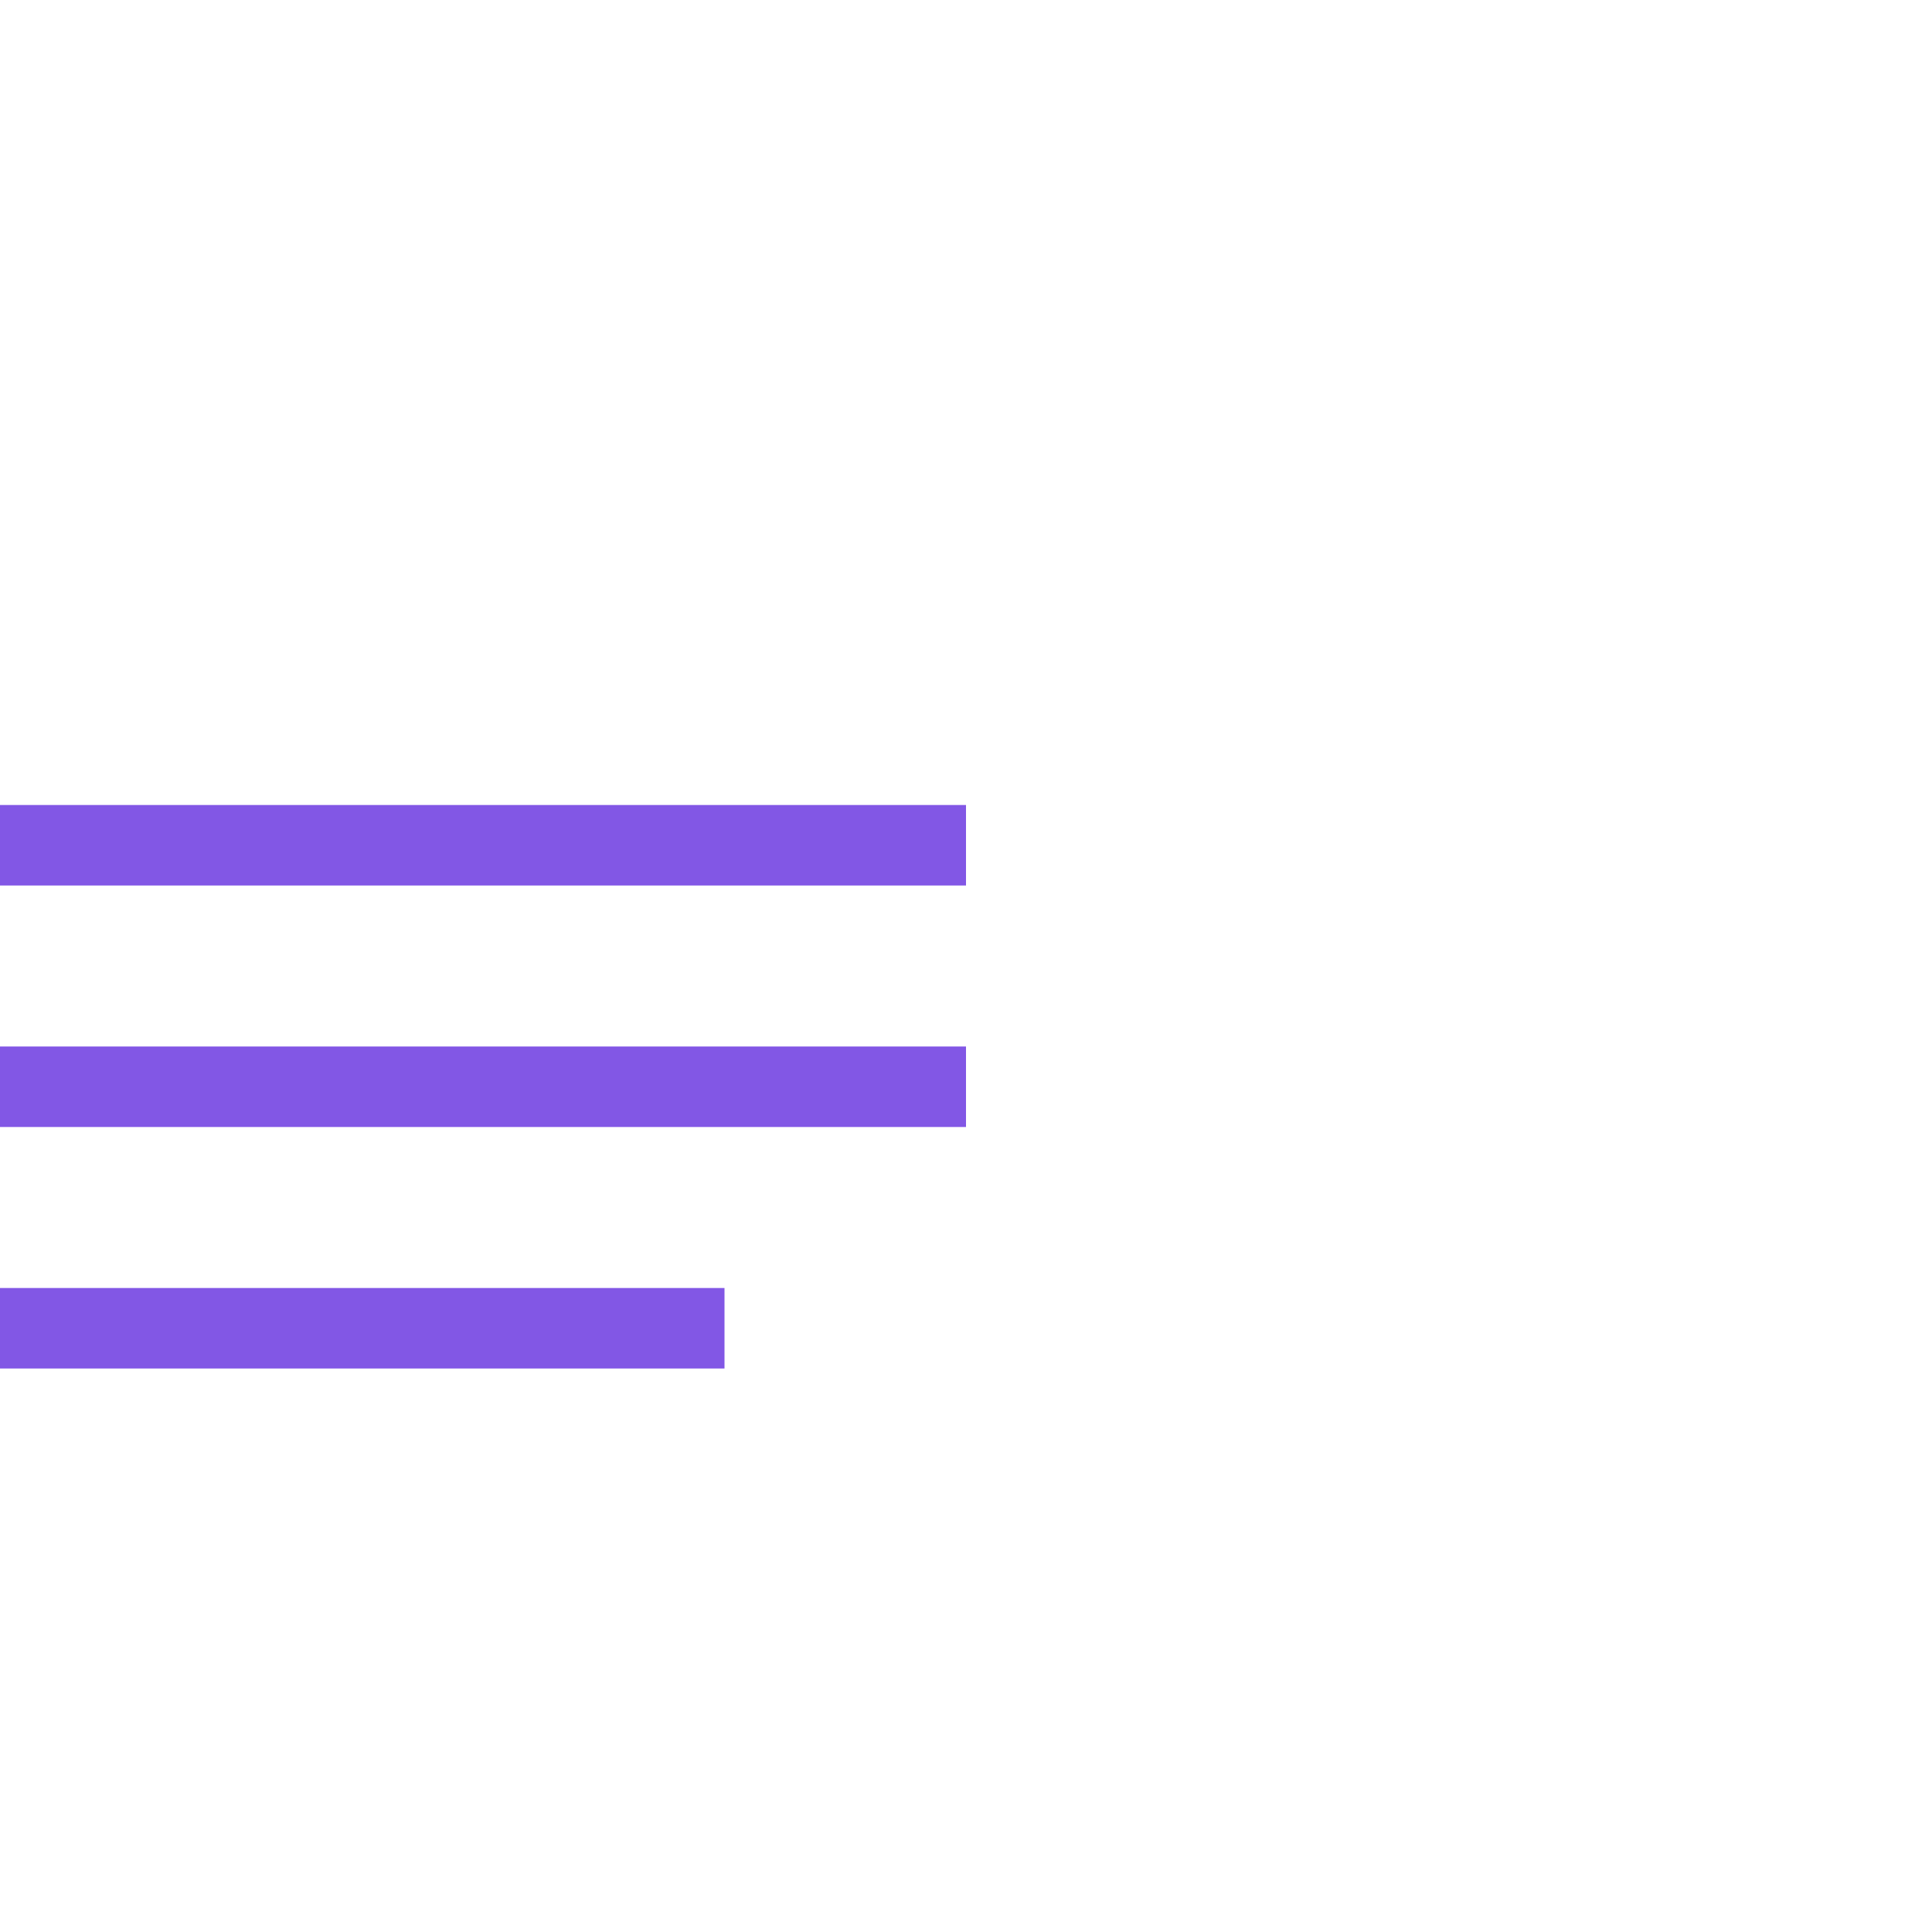 <svg width="48" height="48" viewBox="0 0 48 48" fill="none" xmlns="http://www.w3.org/2000/svg">
  <rect x="0" y="20" width="24" height="2" fill="#8257E5"></rect>
  <rect x="0" y="26" width="24" height="2" fill="#8257E5"></rect>
  <rect x="0" y="32" width="18" height="2" fill="#8257E5"></rect>
</svg>
